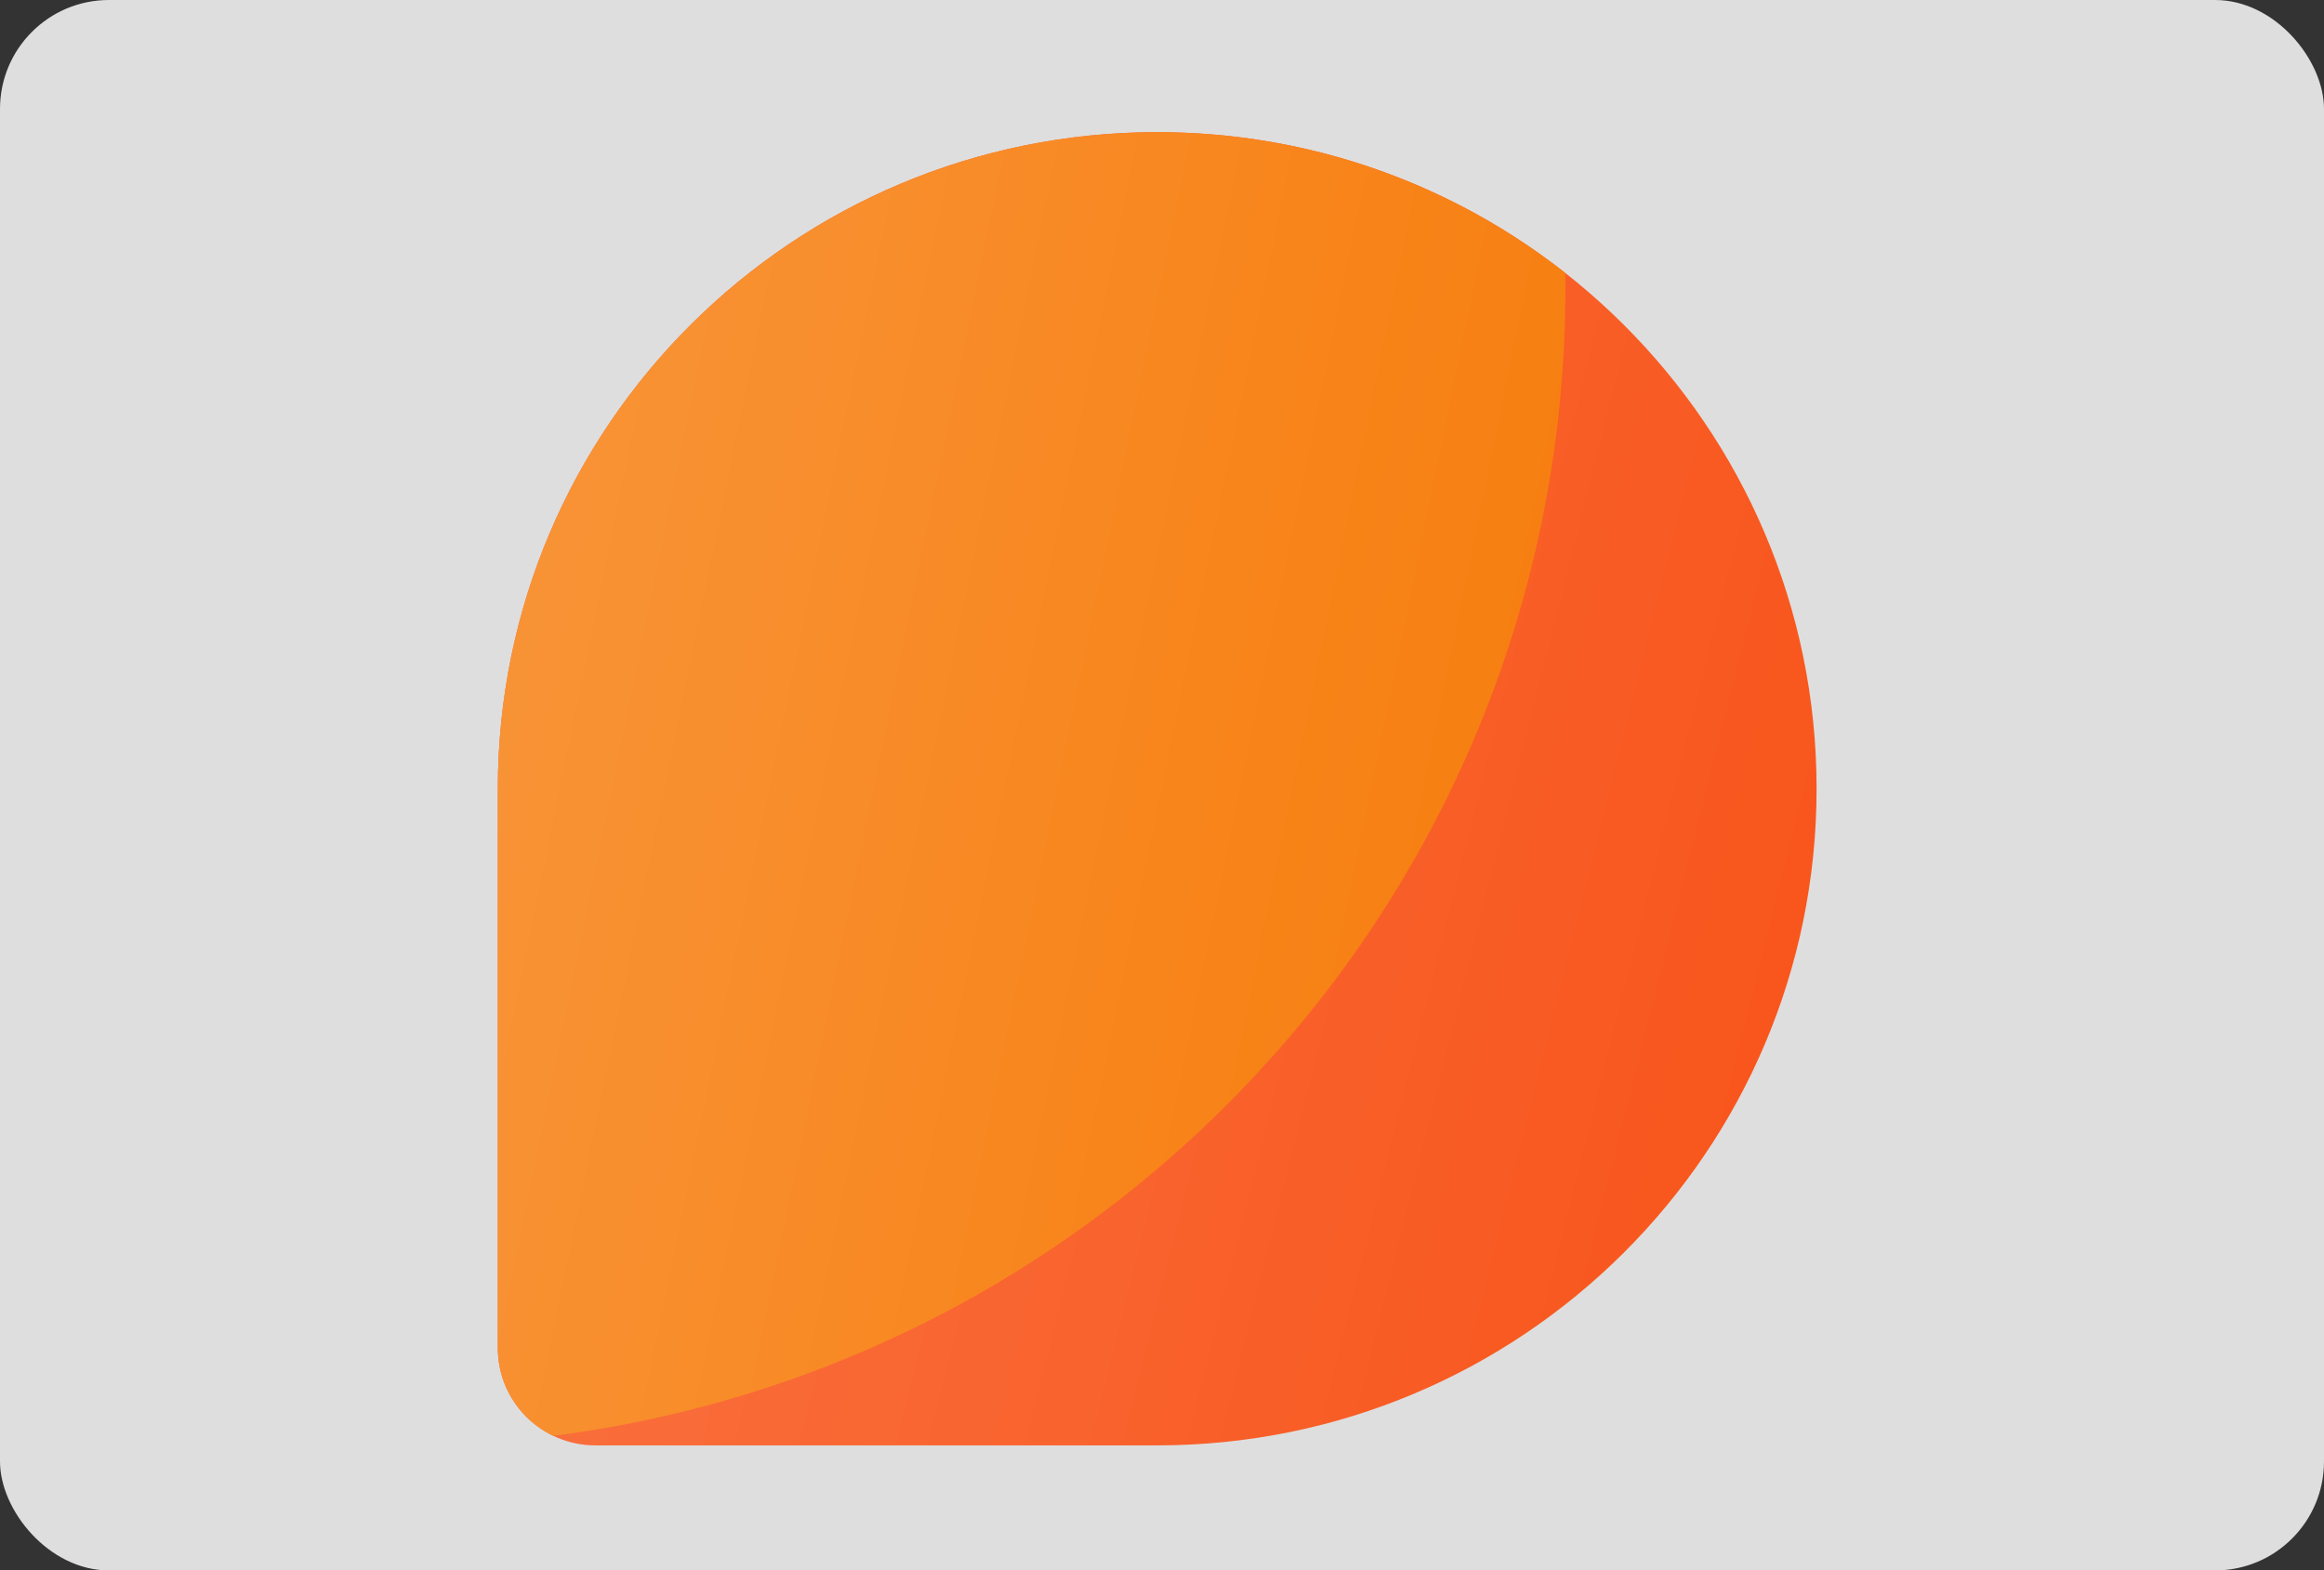 <svg width="256" height="173" viewBox="0 0 256 173" fill="none" xmlns="http://www.w3.org/2000/svg">
<rect x="0" y="0" width="256" height="173" fill="#333333" stroke="none"/>
<rect width="256" height="173" rx="12" fill="#DEDEDE"/>
<path d="M54.84 86.891C54.84 46.943 87.358 14.559 127.472 14.559C167.586 14.559 200.105 46.943 200.105 86.891C200.105 126.839 167.586 159.223 127.472 159.223H65.6C59.657 159.223 54.84 154.425 54.84 148.507V86.891Z" fill="#F85318"/>
<path d="M54.84 86.891C54.84 46.943 87.358 14.559 127.472 14.559C167.586 14.559 200.105 46.943 200.105 86.891C200.105 126.839 167.586 159.223 127.472 159.223H65.6C59.657 159.223 54.84 154.425 54.84 148.507V86.891Z" fill="url(#paint0_linear_1_6752)" fill-opacity="0.2"/>
<path d="M60.953 158.175C123.841 150.118 172.435 96.601 172.435 31.781C172.435 31.21 172.431 30.641 172.424 30.072C160.059 20.357 144.445 14.559 127.472 14.559C87.358 14.559 54.84 46.943 54.84 86.891V148.507C54.84 152.768 57.337 156.448 60.953 158.175Z" fill="#F77B09"/>
<path d="M60.953 158.175C123.841 150.118 172.435 96.601 172.435 31.781C172.435 31.21 172.431 30.641 172.424 30.072C160.059 20.357 144.445 14.559 127.472 14.559C87.358 14.559 54.84 46.943 54.84 86.891V148.507C54.84 152.768 57.337 156.448 60.953 158.175Z" fill="url(#paint1_linear_1_6752)" fill-opacity="0.2"/>
<defs>
<linearGradient id="paint0_linear_1_6752" x1="54.84" y1="14.559" x2="225.656" y2="57.44" gradientUnits="userSpaceOnUse">
<stop stop-color="white"/>
<stop offset="1" stop-color="white" stop-opacity="0"/>
</linearGradient>
<linearGradient id="paint1_linear_1_6752" x1="54.84" y1="14.559" x2="195.922" y2="43.439" gradientUnits="userSpaceOnUse">
<stop stop-color="white"/>
<stop offset="1" stop-color="white" stop-opacity="0"/>
</linearGradient>
</defs>
</svg>
